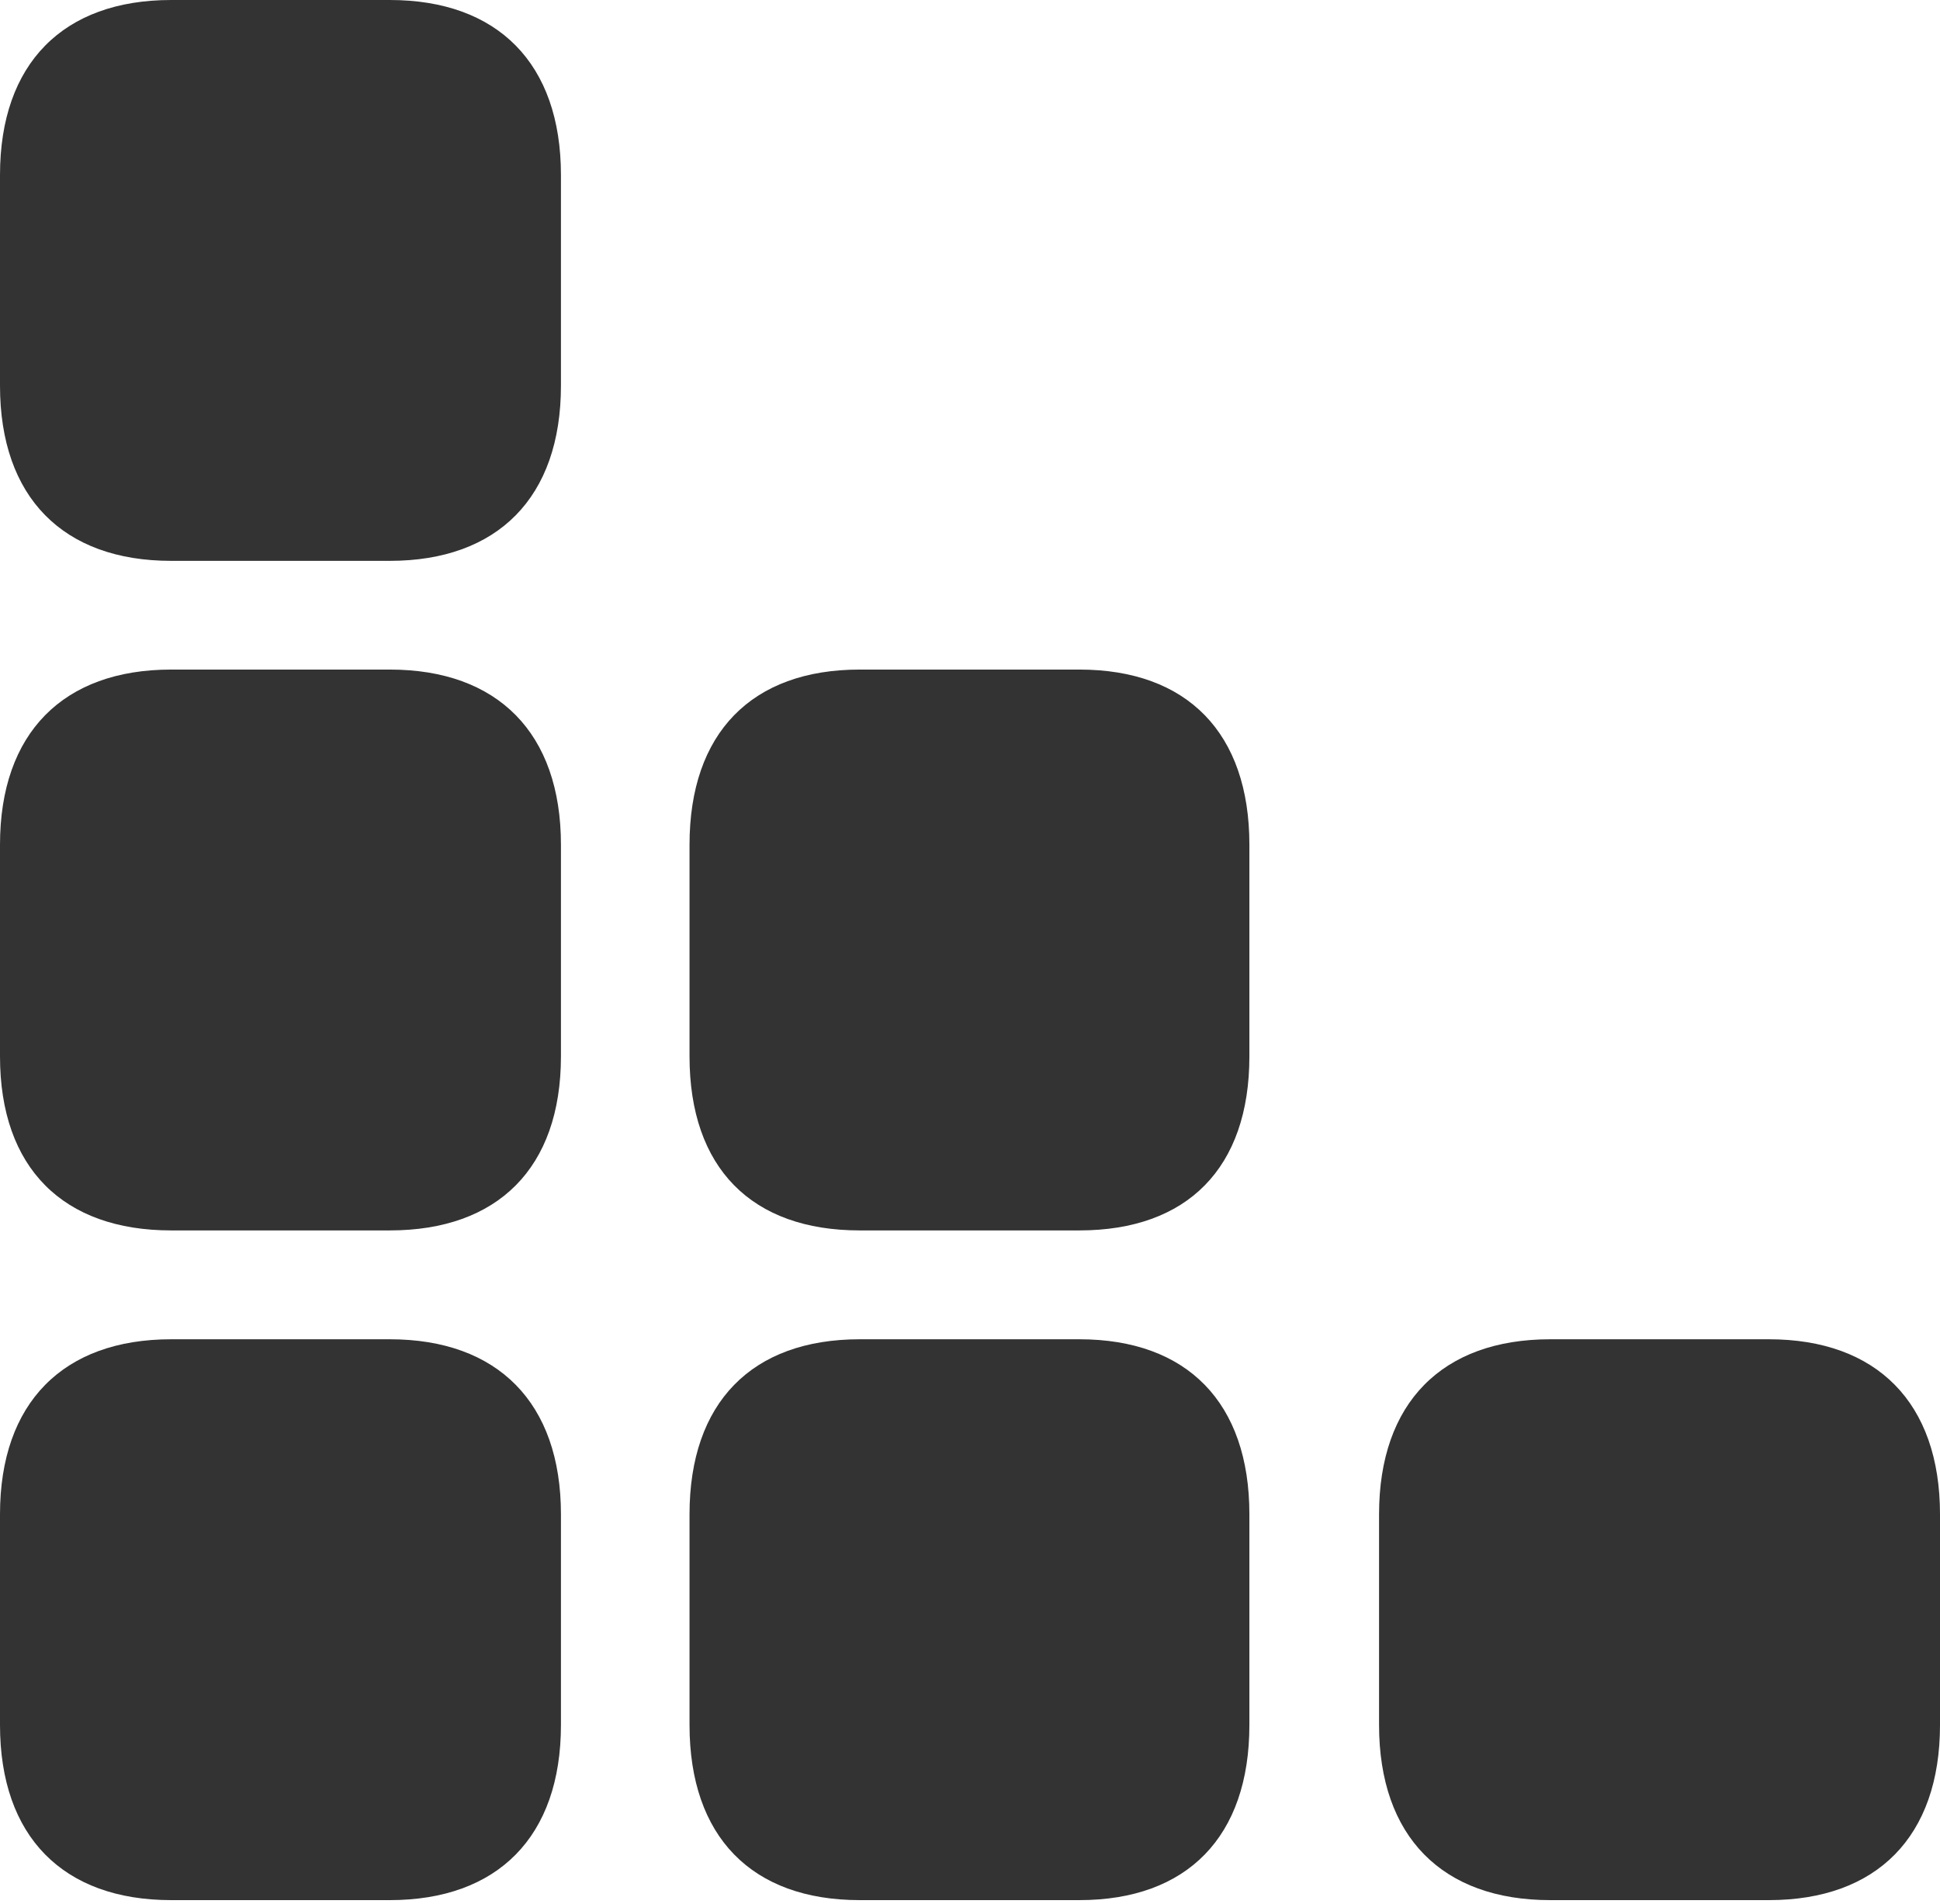 <?xml version="1.0" encoding="UTF-8"?>
<!--Generator: Apple Native CoreSVG 175.5-->
<!DOCTYPE svg
PUBLIC "-//W3C//DTD SVG 1.1//EN"
       "http://www.w3.org/Graphics/SVG/1.1/DTD/svg11.dtd">
<svg version="1.1" xmlns="http://www.w3.org/2000/svg" xmlns:xlink="http://www.w3.org/1999/xlink" width="14.363" height="14.099">
 <g>
  <rect height="14.099" opacity="0" width="14.363" x="0" y="0"/>
  <path d="M1.267 4.153L2.886 4.153C3.684 4.153 4.153 3.684 4.153 2.856L4.153 1.296C4.153 0.469 3.684 0 2.886 0L1.267 0C0.469 0 0 0.469 0 1.296L0 2.856C0 3.684 0.469 4.153 1.267 4.153Z  M1.267 9.111L2.886 9.111C3.684 9.111 4.153 8.65 4.153 7.822L4.153 6.255C4.153 5.427 3.684 4.958 2.886 4.958L1.267 4.958C0.469 4.958 0 5.427 0 6.255L0 7.822C0 8.65 0.469 9.111 1.267 9.111ZM6.365 9.111L7.991 9.111C8.789 9.111 9.25 8.65 9.25 7.822L9.25 6.255C9.25 5.427 8.789 4.958 7.991 4.958L6.365 4.958C5.566 4.958 5.105 5.427 5.105 6.255L5.105 7.822C5.105 8.65 5.566 9.111 6.365 9.111Z  M1.267 14.07L2.886 14.07C3.684 14.07 4.153 13.601 4.153 12.773L4.153 11.213C4.153 10.386 3.684 9.917 2.886 9.917L1.267 9.917C0.469 9.917 0 10.386 0 11.213L0 12.773C0 13.601 0.469 14.07 1.267 14.07ZM6.365 14.07L7.991 14.07C8.789 14.07 9.25 13.601 9.25 12.773L9.25 11.213C9.25 10.386 8.789 9.917 7.991 9.917L6.365 9.917C5.566 9.917 5.105 10.386 5.105 11.213L5.105 12.773C5.105 13.601 5.566 14.07 6.365 14.07ZM11.477 14.07L13.096 14.07C13.894 14.07 14.363 13.601 14.363 12.773L14.363 11.213C14.363 10.386 13.894 9.917 13.096 9.917L11.477 9.917C10.679 9.917 10.21 10.386 10.21 11.213L10.21 12.773C10.21 13.601 10.679 14.07 11.477 14.07Z" fill="#333333"/>
 </g>
</svg>
<!-- 
       M6.36475 4.15283L7.99072 4.15283C8.78906 4.15283 9.25049 3.68408 9.25049 2.85645L9.25049 1.29639C9.25049 0.46875 8.78906 0 7.99072 0L6.36475 0C5.56641 0 5.10498 0.46875 5.10498 1.29639L5.10498 2.85645C5.10498 3.68408 5.56641 4.15283 6.36475 4.15283ZM11.4771 4.15283L13.0957 4.15283C13.894 4.15283 14.3628 3.68408 14.3628 2.85645L14.3628 1.29639C14.3628 0.46875 13.894 0 13.0957 0L11.4771 0C10.6787 0 10.21 0.46875 10.21 1.29639L10.21 2.85645C10.21 3.68408 10.6787 4.15283 11.4771 4.15283Z
 -->

 <!-- 
       M11.4771 9.11133L13.0957 9.11133C13.894 9.11133 14.3628 8.6499 14.3628 7.82227L14.3628 6.25488C14.3628 5.42725 13.894 4.9585 13.0957 4.9585L11.4771 4.9585C10.6787 4.9585 10.21 5.42725 10.21 6.25488L10.21 7.82227C10.21 8.6499 10.6787 9.11133 11.4771 9.11133Z
  -->